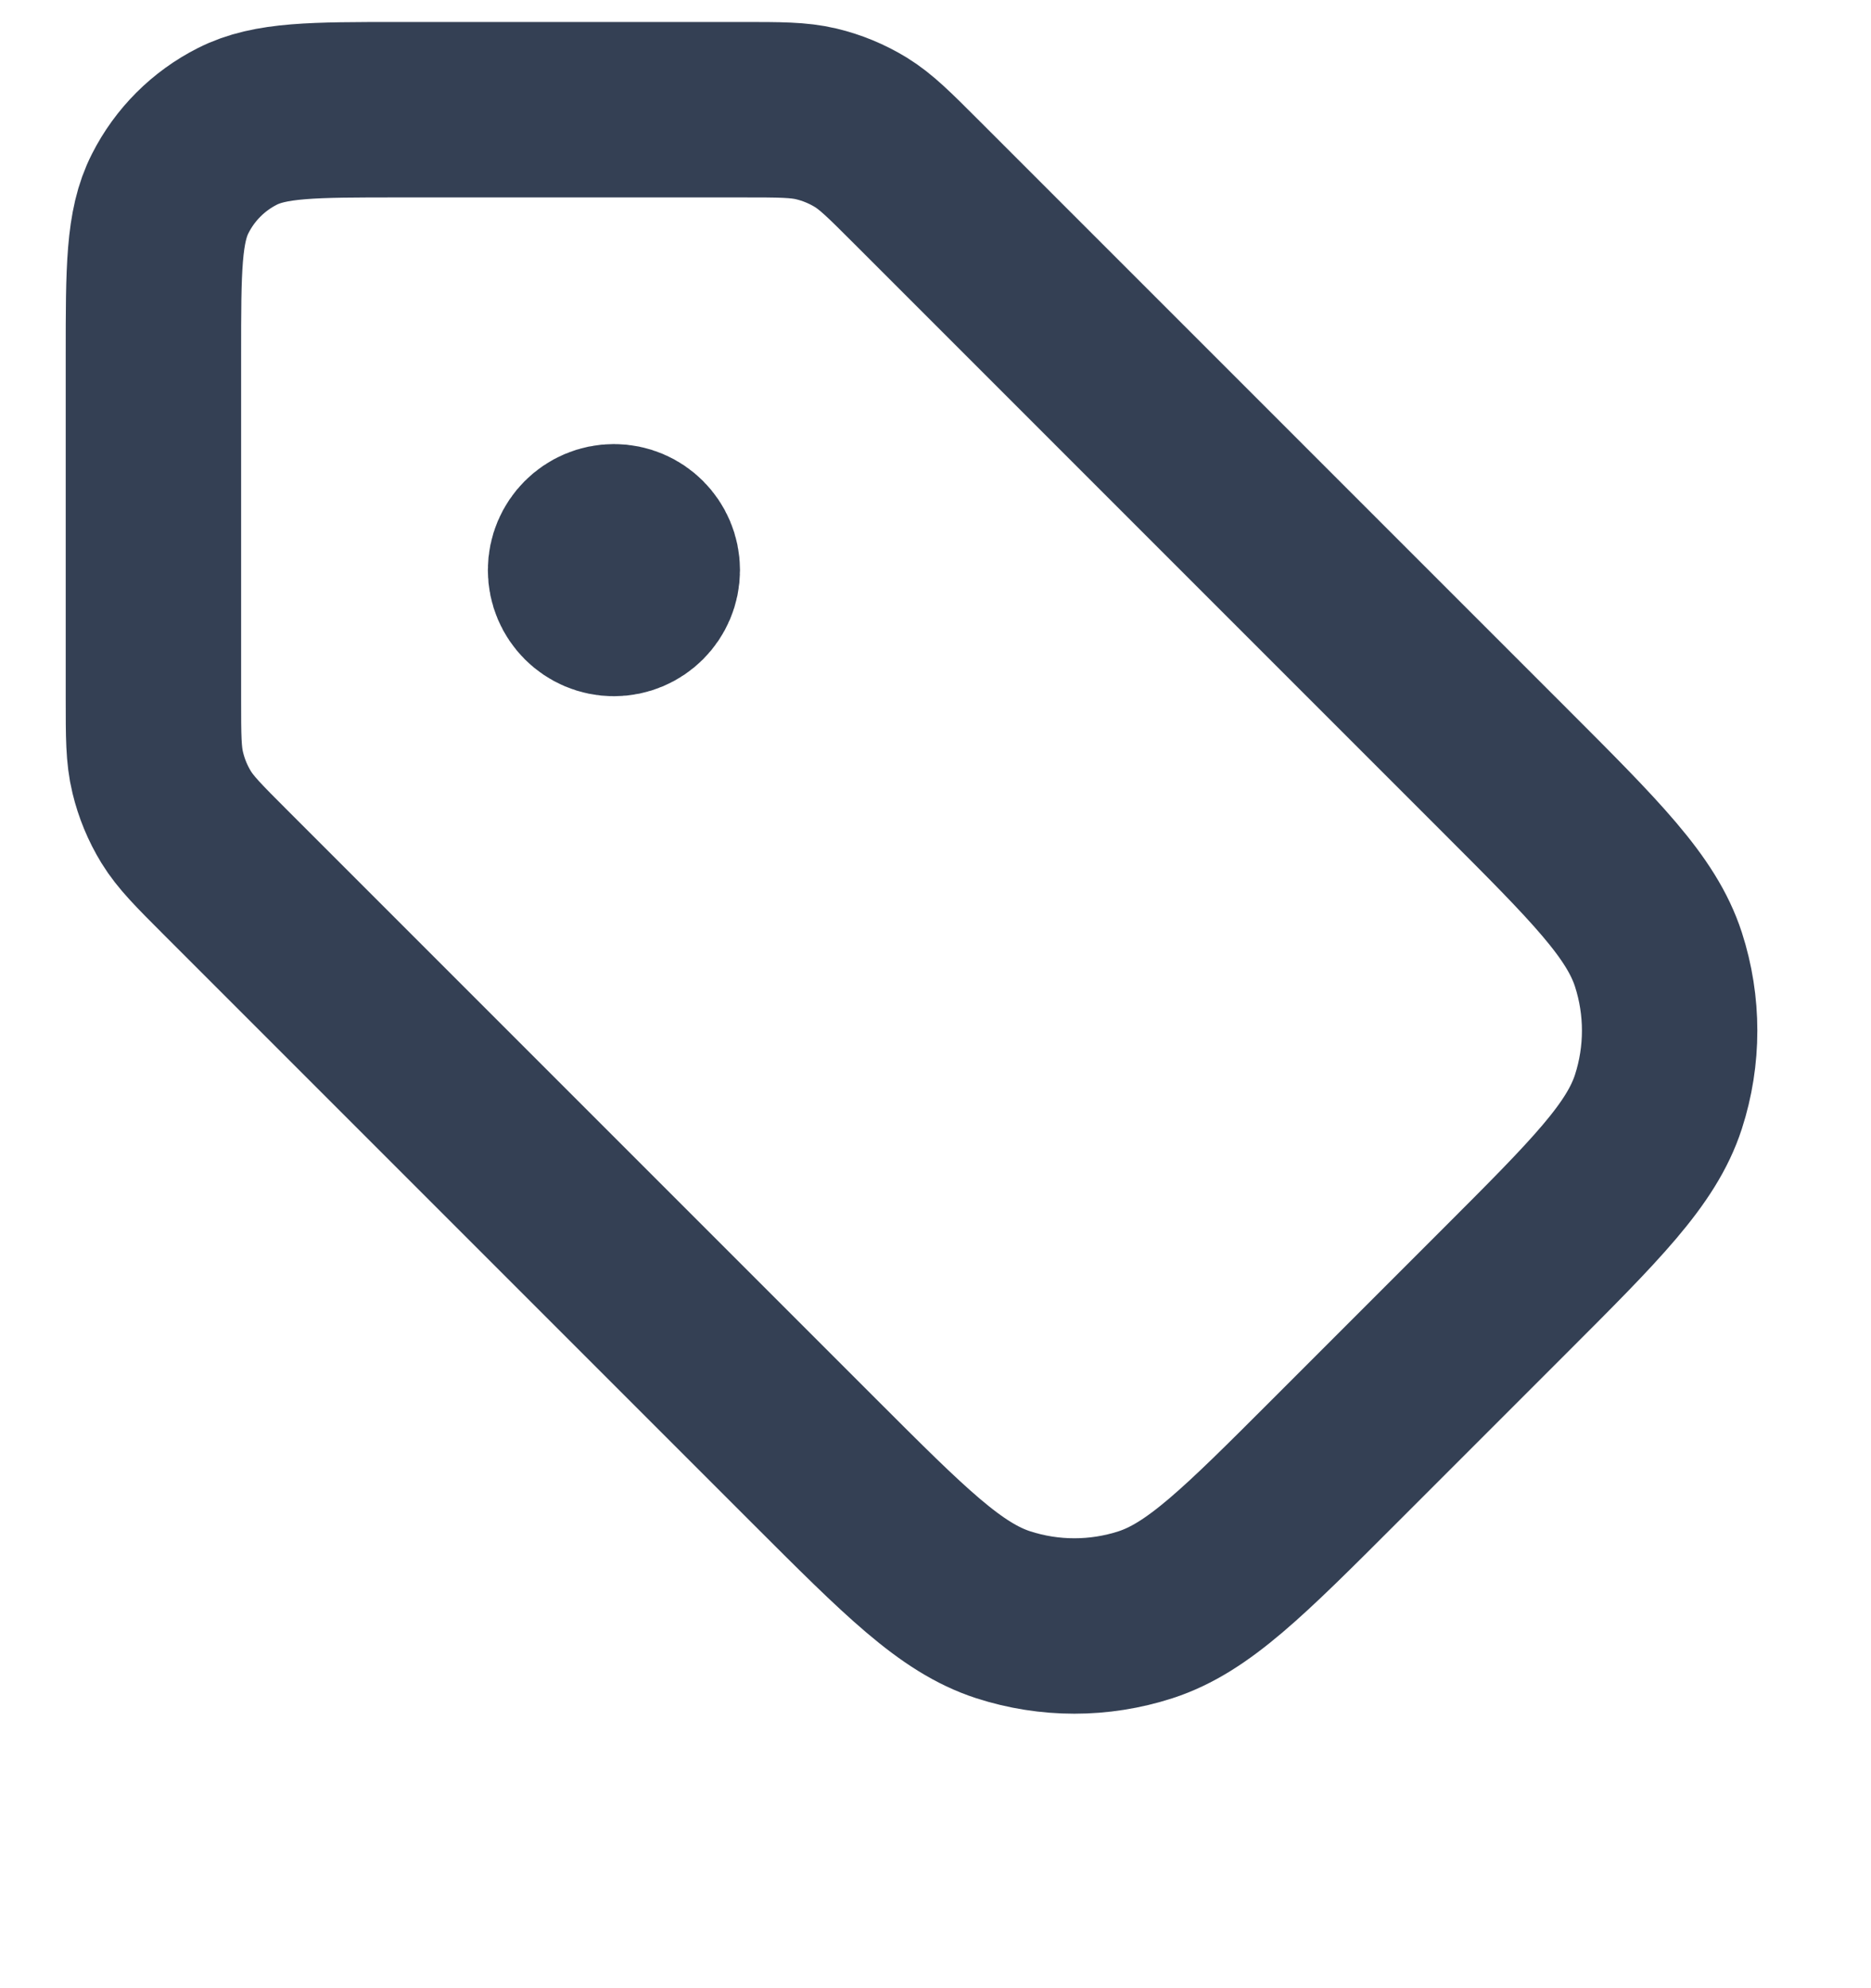 <svg viewBox="0 0 16 17" fill="none" xmlns="http://www.w3.org/2000/svg">
<path d="M5.25 4.875H5.257M1.312 3.038L1.312 5.974C1.312 6.295 1.312 6.455 1.349 6.606C1.381 6.74 1.434 6.868 1.506 6.986C1.587 7.118 1.701 7.232 1.928 7.459L6.96 12.491C7.74 13.271 8.13 13.661 8.579 13.807C8.975 13.935 9.4 13.935 9.796 13.807C10.245 13.661 10.635 13.271 11.415 12.491L12.866 11.04C13.646 10.26 14.036 9.87 14.182 9.421C14.31 9.025 14.31 8.6 14.182 8.204C14.036 7.755 13.646 7.365 12.866 6.585L7.834 1.553C7.607 1.326 7.493 1.212 7.361 1.131C7.243 1.059 7.115 1.006 6.981 0.974C6.83 0.938 6.67 0.938 6.349 0.938L3.413 0.938C2.677 0.938 2.31 0.938 2.029 1.081C1.782 1.206 1.581 1.407 1.456 1.654C1.312 1.935 1.312 2.302 1.312 3.038ZM5.578 4.875C5.578 5.056 5.431 5.203 5.25 5.203C5.069 5.203 4.922 5.056 4.922 4.875C4.922 4.694 5.069 4.547 5.25 4.547C5.431 4.547 5.578 4.694 5.578 4.875Z" stroke="#344054" stroke-width="1.5" stroke-linecap="round" stroke-linejoin="round"/>
</svg>
